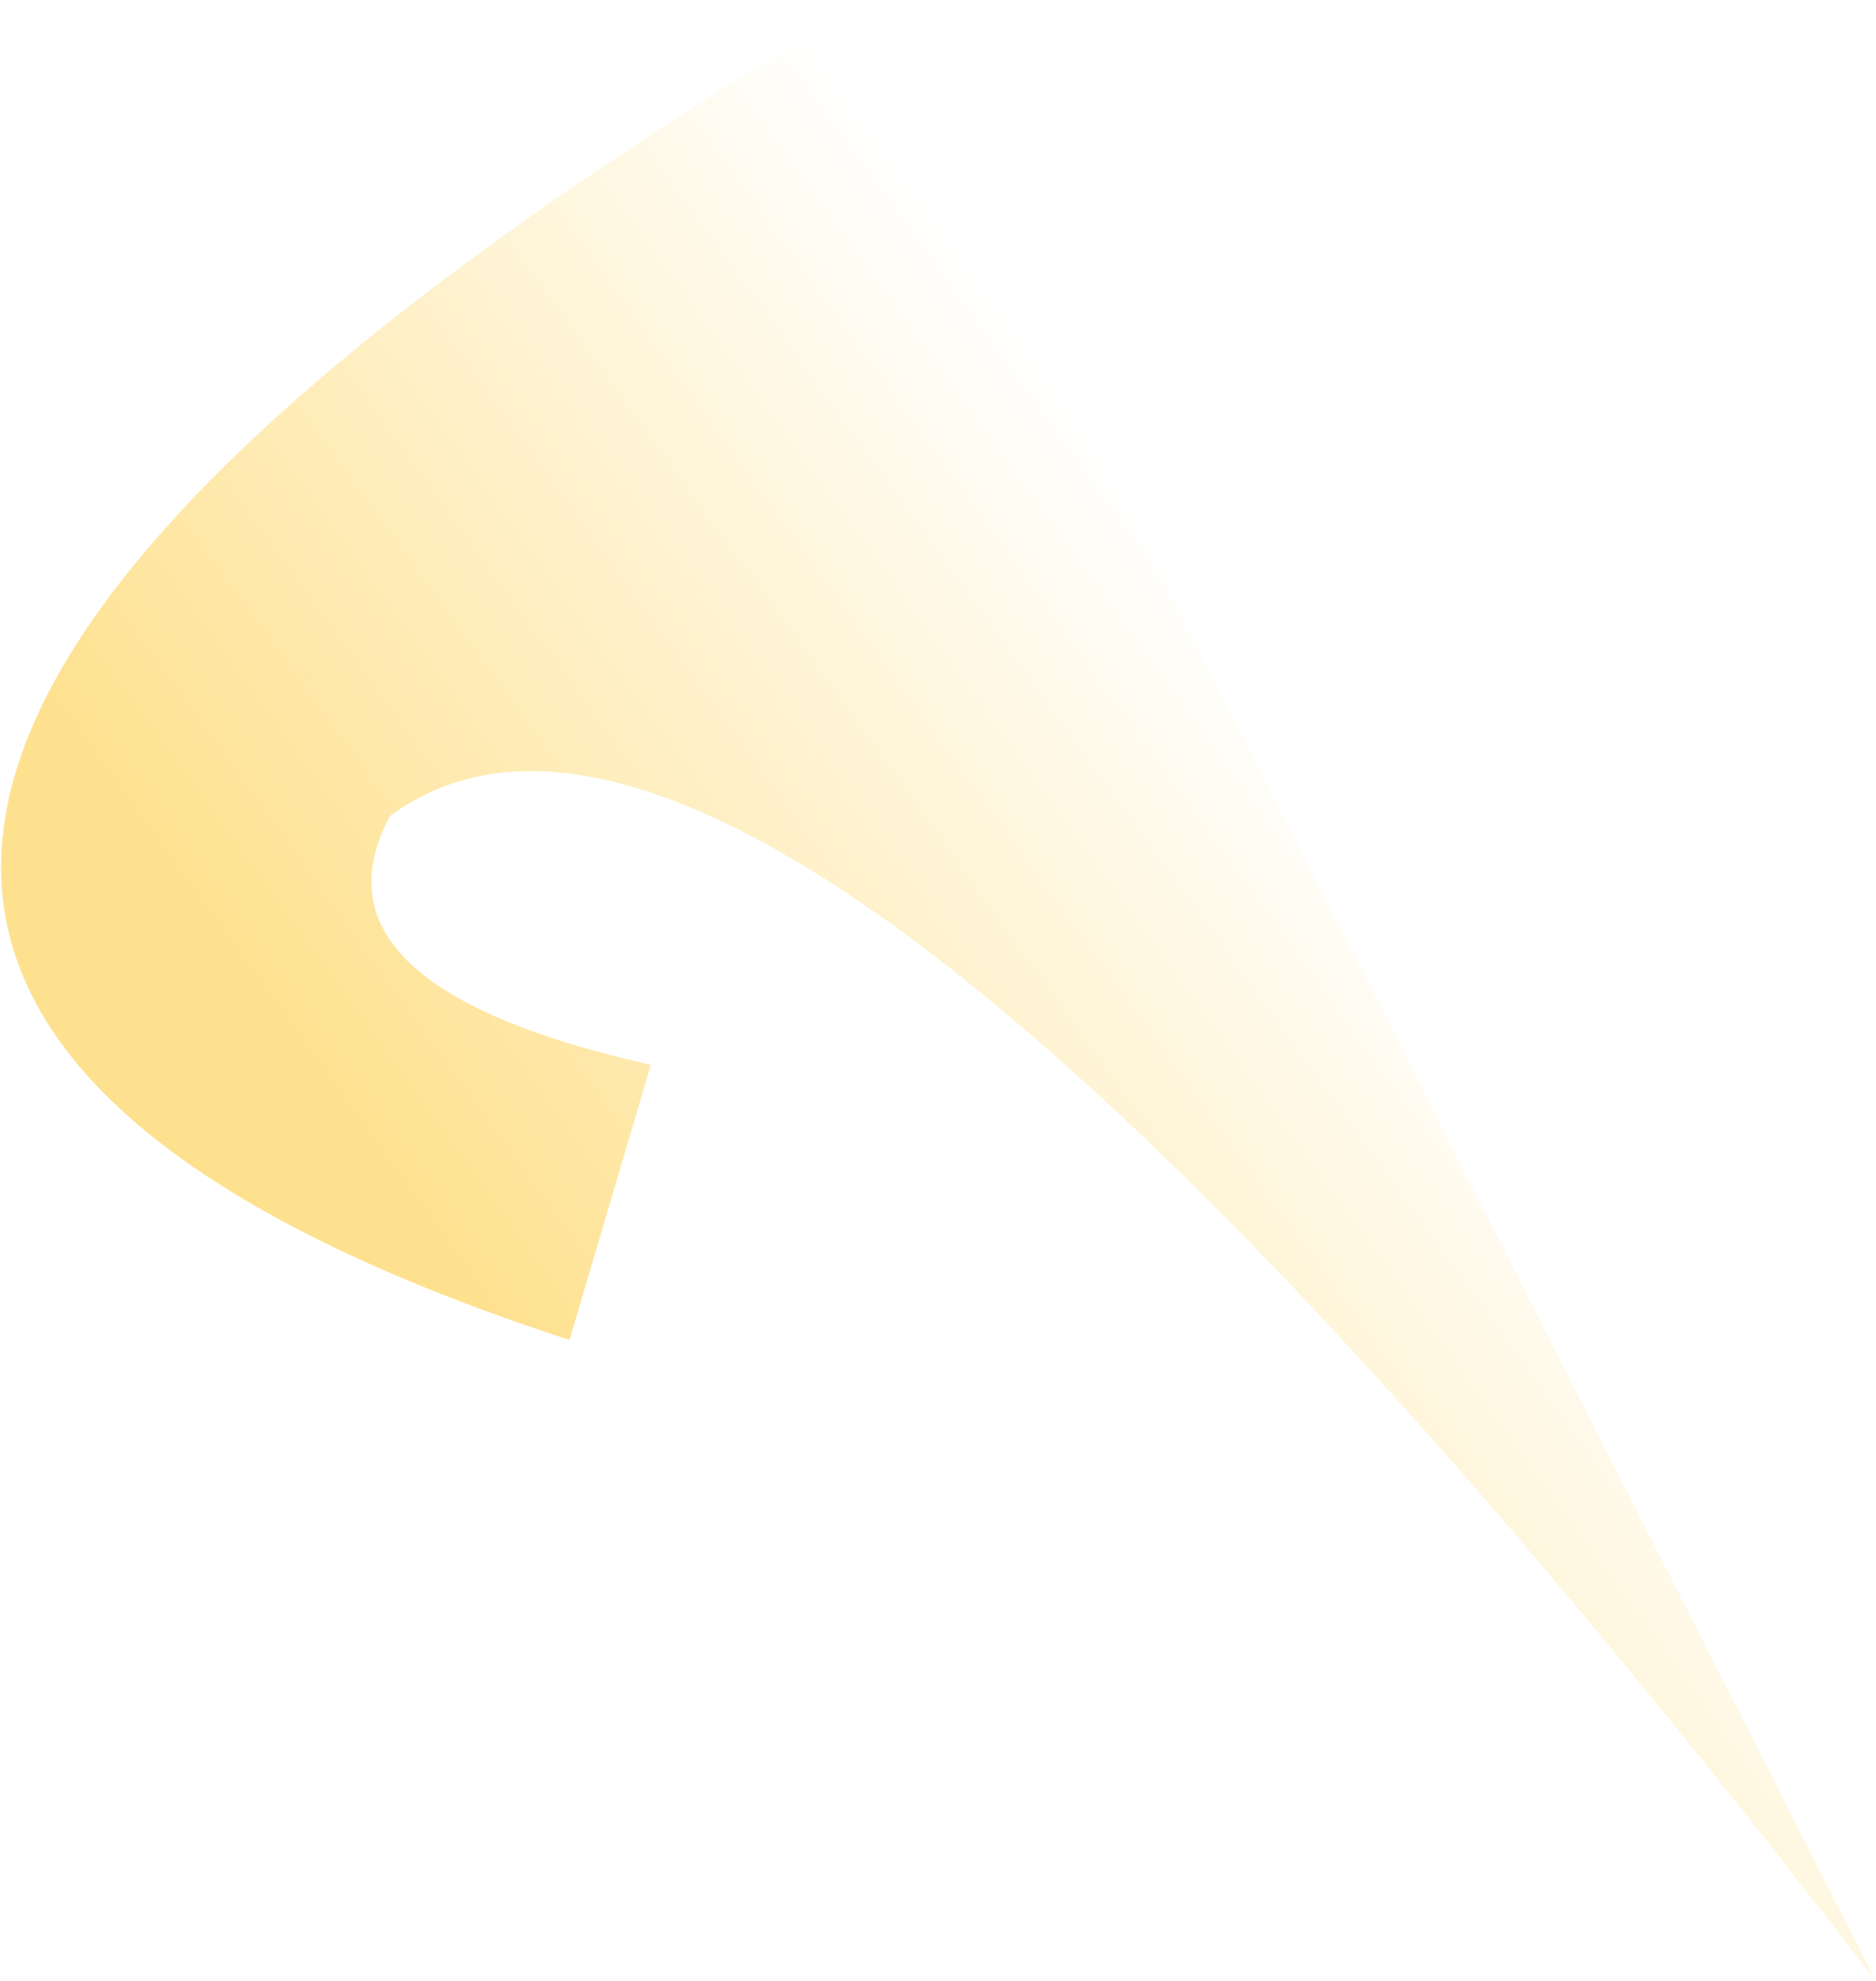 <?xml version="1.0" encoding="UTF-8" standalone="no"?>
<svg xmlns:ffdec="https://www.free-decompiler.com/flash" xmlns:xlink="http://www.w3.org/1999/xlink" ffdec:objectType="shape" height="41.4px" width="39.2px" xmlns="http://www.w3.org/2000/svg">
  <g transform="matrix(1.0, 0.0, 0.0, 1.0, 33.7, 78.2)">
    <path d="M-20.1 -55.95 L-21.8 -50.2 Q-48.35 -58.85 -15.55 -78.2 L5.5 -36.8 Q-17.65 -66.95 -25.55 -61.15 -27.45 -57.6 -20.1 -55.95" fill="url(#gradient0)" fill-rule="evenodd" stroke="none"/>
  </g>
  <defs>
    <linearGradient gradientTransform="matrix(0.021, -0.015, 0.013, 0.018, -21.25, -64.9)" gradientUnits="userSpaceOnUse" id="gradient0" spreadMethod="pad" x1="-819.2" x2="819.2">
      <stop offset="0.259" stop-color="#fee18f"/>
      <stop offset="0.761" stop-color="#fee18f" stop-opacity="0.0"/>
    </linearGradient>
  </defs>
</svg>
